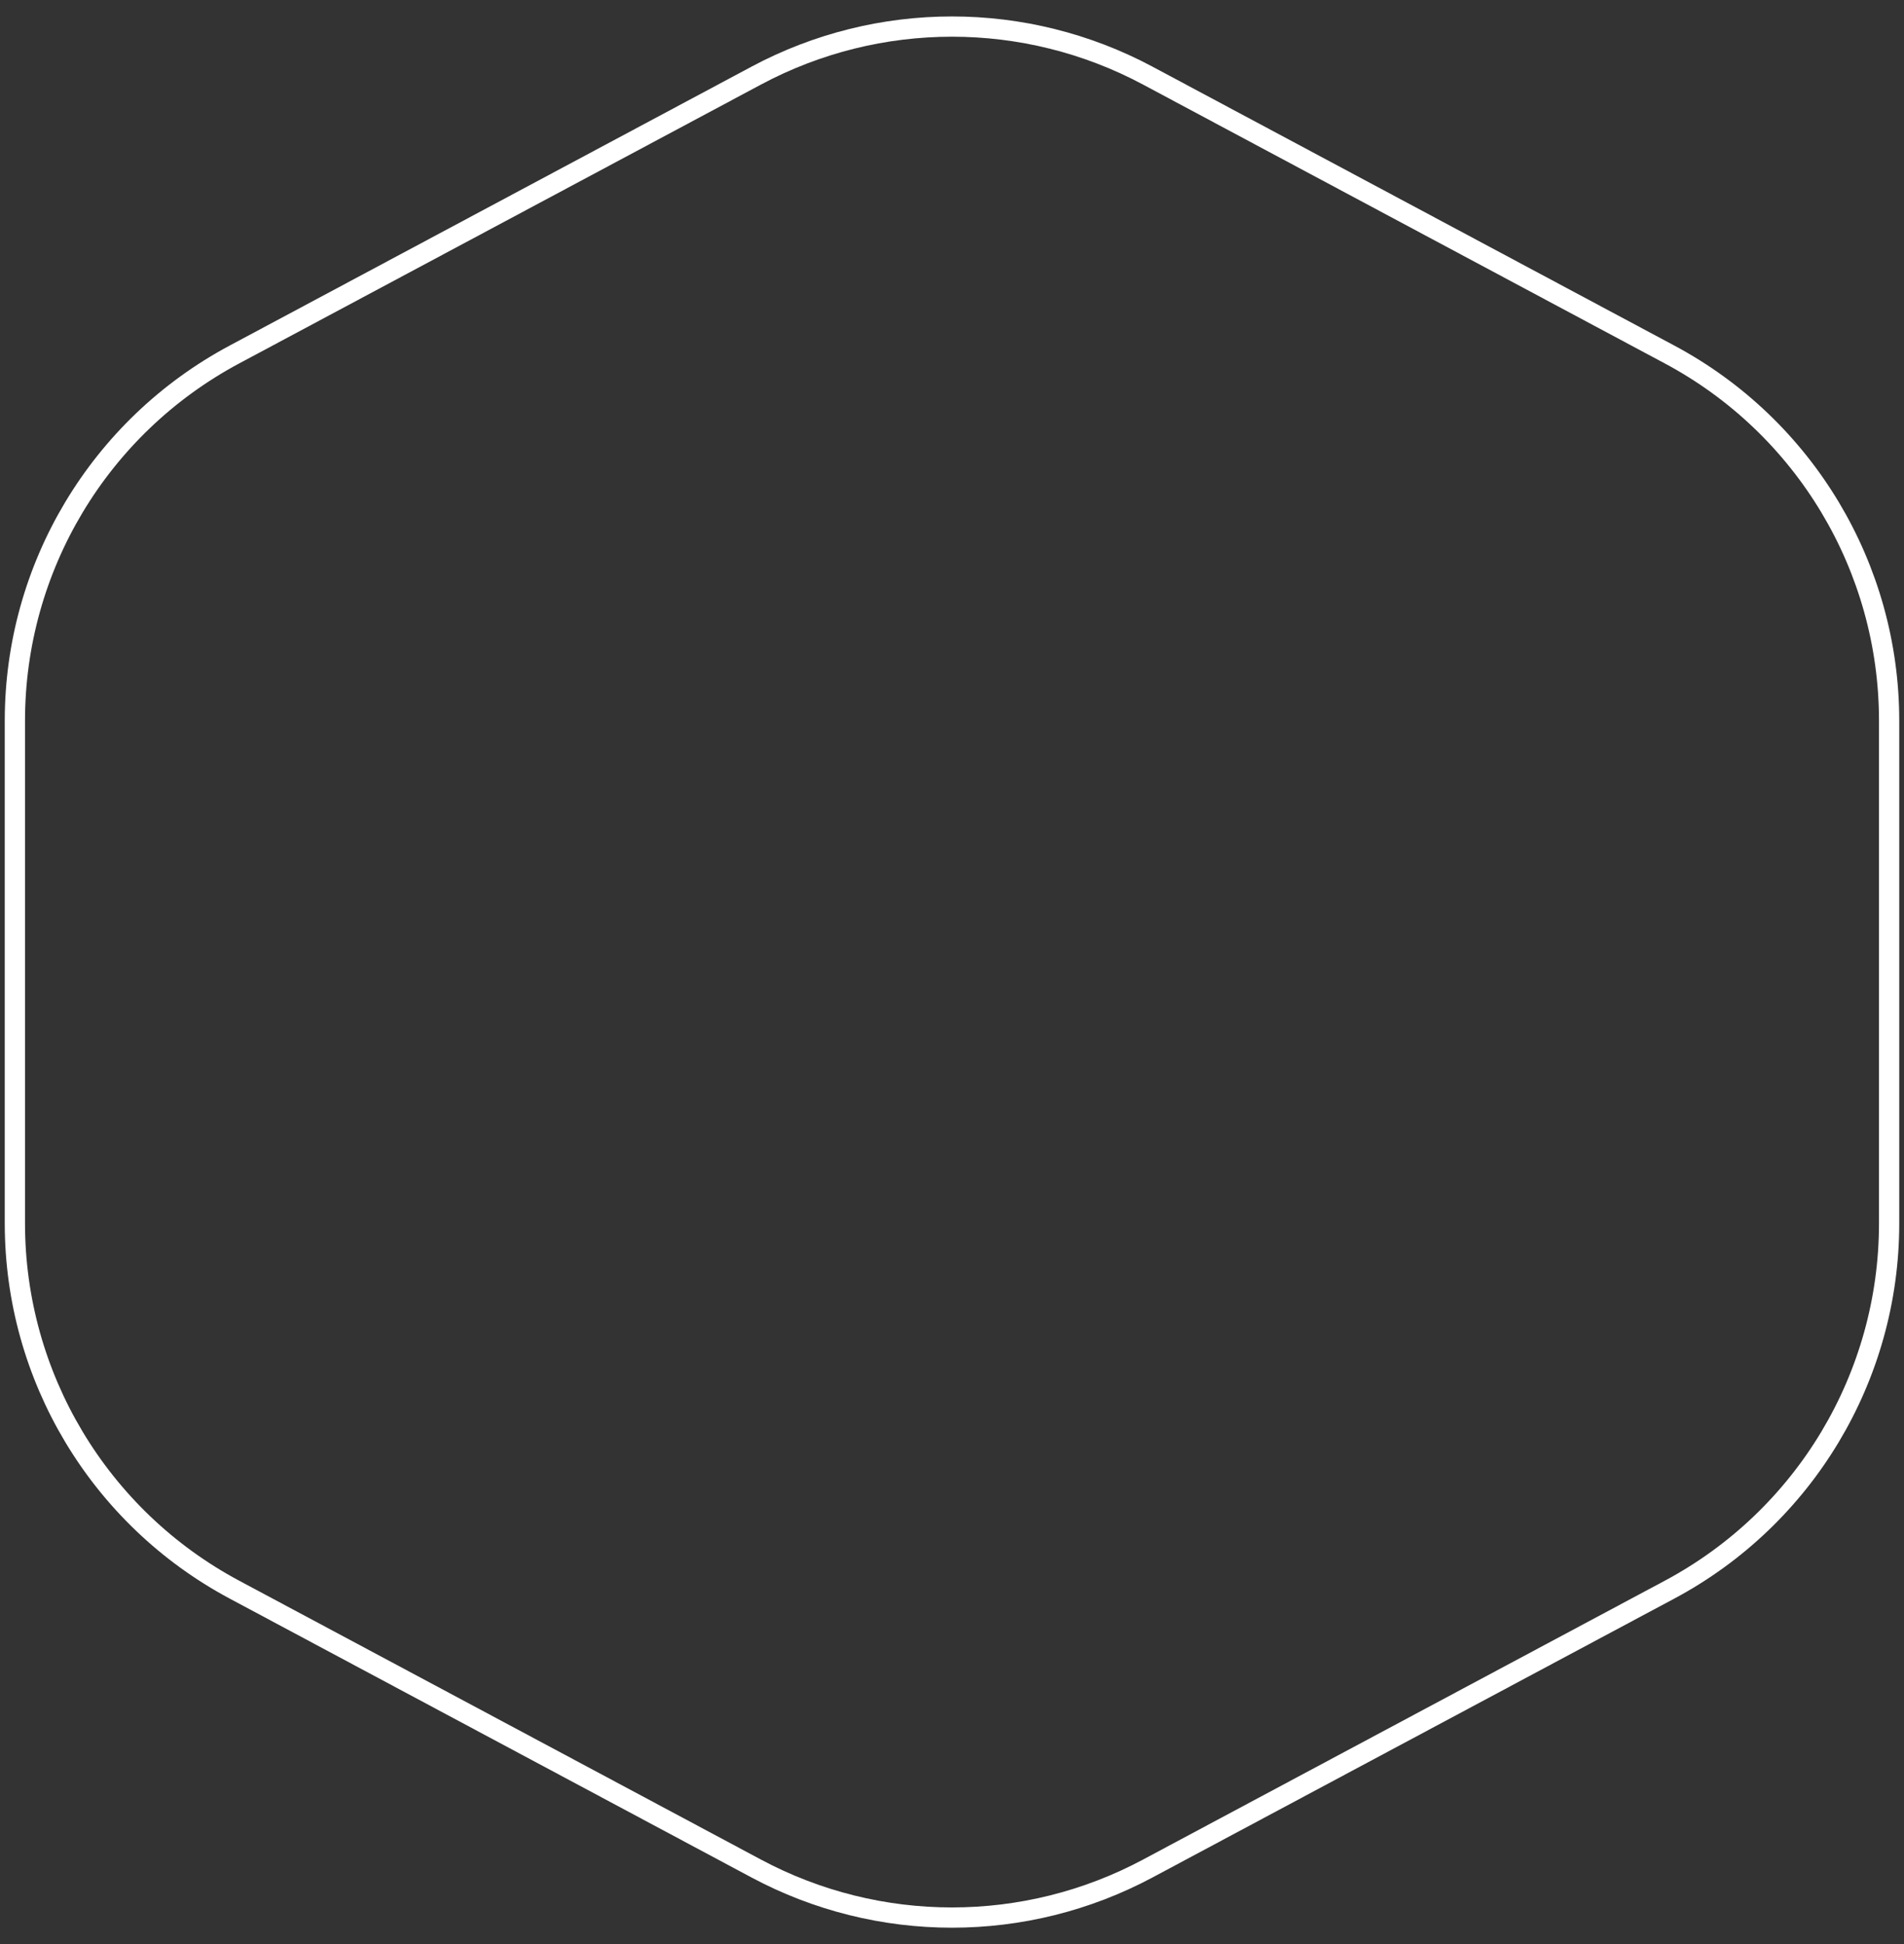 <svg width="94" height="96" viewBox="0 0 94 96" fill="none" xmlns="http://www.w3.org/2000/svg">
<rect x="0" y="0" width="94" height="96" fill="#333333" stroke="none"/>
<path d="M56.665 3.734L82.43 17.507C89.1 21.073 93.265 28.022 93.265 35.586V60.414C93.265 67.978 89.1 74.927 82.43 78.493L56.665 92.266C50.626 95.495 43.374 95.495 37.335 92.266L11.57 78.493C4.9 74.927 0.735 67.978 0.735 60.414V35.586C0.735 28.022 4.9 21.073 11.57 17.507L37.335 3.734C43.374 0.505 50.626 0.505 56.665 3.734Z" stroke="white"/>
</svg>
